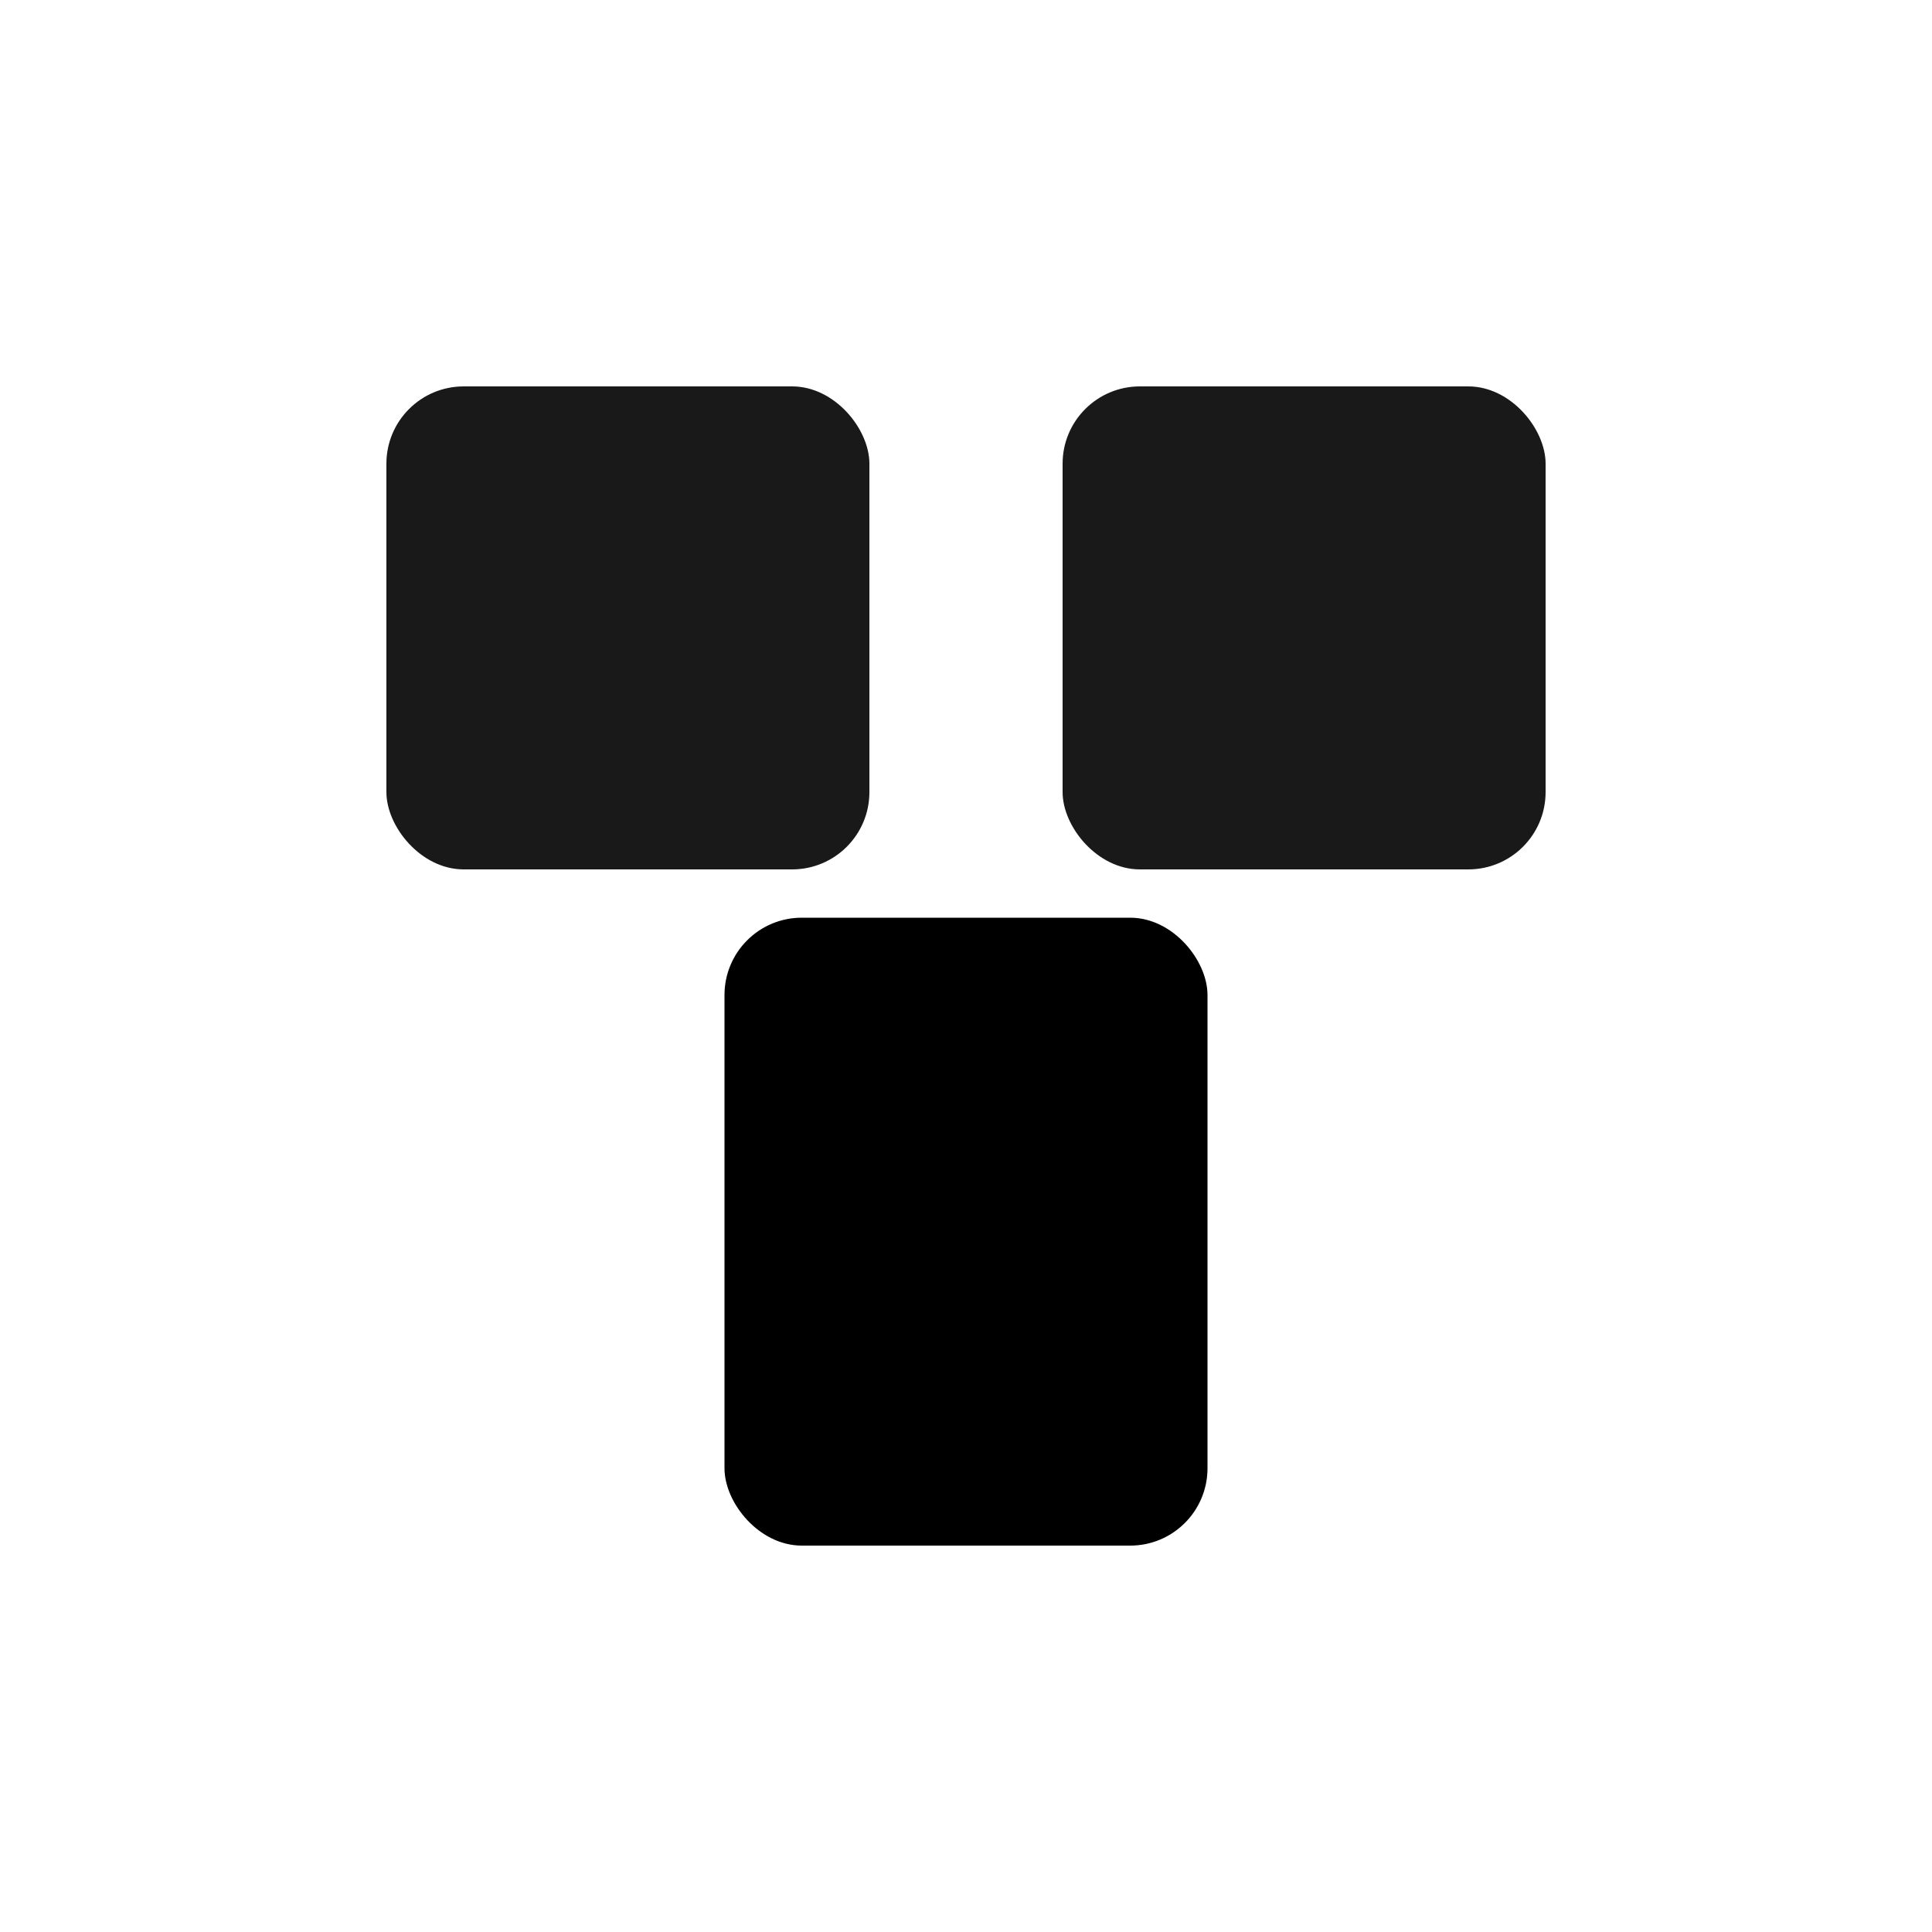<svg width="200" height="200" viewBox="0 0 200 200" fill="none" xmlns="http://www.w3.org/2000/svg">
  <!-- Simple geometric logo: Overlapping squares forming a modern Y shape -->
  <rect x="40" y="40" width="50" height="50" rx="8" fill="currentColor" opacity="0.9"/>
  <rect x="110" y="40" width="50" height="50" rx="8" fill="currentColor" opacity="0.9"/>
  <rect x="75" y="95" width="50" height="65" rx="8" fill="currentColor"/>
</svg>

